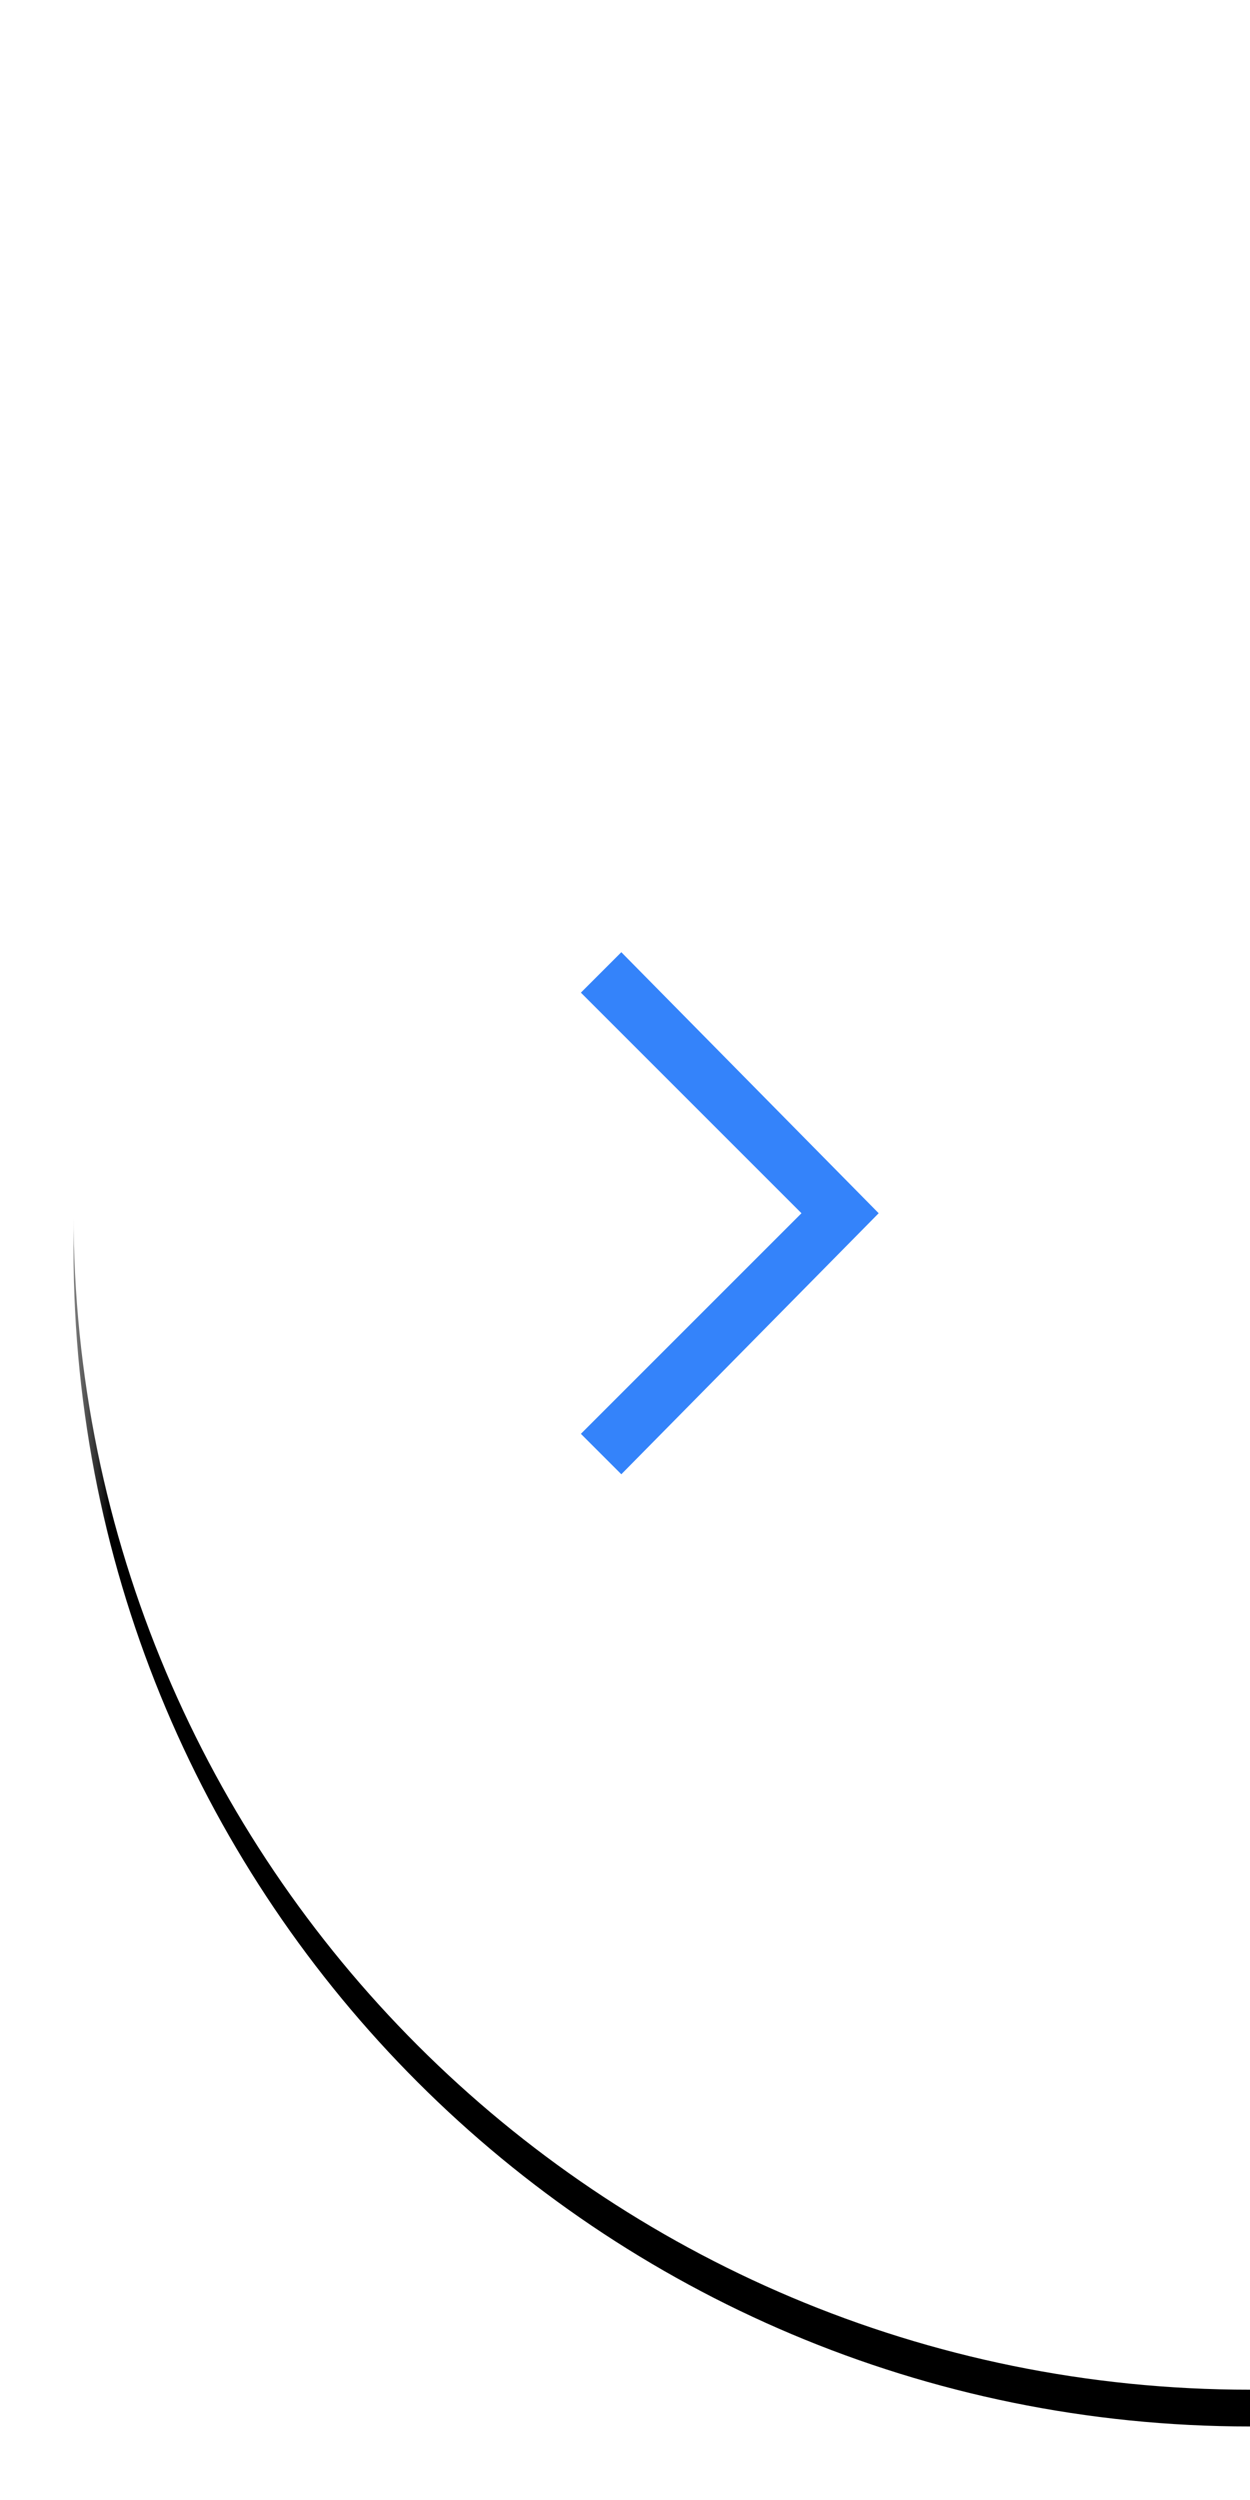 <?xml version="1.0" encoding="utf-8"?>
<!-- Generator: Adobe Illustrator 23.0.4, SVG Export Plug-In . SVG Version: 6.00 Build 0)  -->
<svg version="1.1" id="Layer_1" xmlns="http://www.w3.org/2000/svg" xmlns:xlink="http://www.w3.org/1999/xlink" x="0px" y="0px"
	 viewBox="0 0 34 68" style="enable-background:new 0 0 34 68;" xml:space="preserve">
<style type="text/css">
	.st0{filter:url(#Adobe_OpacityMaskFilter);}
	.st1{fill-rule:evenodd;clip-rule:evenodd;fill:#FFFFFF;}
	.st2{mask:url(#mask-2_1_);}
	.st3{filter:url(#filter-4);}
	.st4{fill-rule:evenodd;clip-rule:evenodd;}
	.st5{fill:#3483FA;}
</style>
<filter  filterUnits="objectBoundingBox" height="110.9%" id="filter-4" width="121.9%" x="-10.9%" y="-3.9%">
	<feOffset  dx="0" dy="1" in="SourceAlpha" result="shadowOffsetOuter1"></feOffset>
	<feGaussianBlur  in="shadowOffsetOuter1" result="shadowBlurOuter1" stdDeviation="1"></feGaussianBlur>
	<feColorMatrix  in="shadowBlurOuter1" type="matrix" values="0 0 0 0 0   0 0 0 0 0   0 0 0 0 0  0 0 0 0.12 0"></feColorMatrix>
</filter>
<title>RIGHT</title>
<desc>Created with Sketch.</desc>
<g id="Diseño-Desktop">
	<g transform="translate(-1404, -201)">
		<g id="RIGHT" transform="translate(1401, 196)">
			<g>
				<g id="Mask">
				</g>
				<defs>
					<filter id="Adobe_OpacityMaskFilter" filterUnits="userSpaceOnUse" x="1.5" y="3.5" width="39" height="71">
						<feColorMatrix  type="matrix" values="1 0 0 0 0  0 1 0 0 0  0 0 1 0 0  0 0 0 1 0"/>
					</filter>
				</defs>
				<mask maskUnits="userSpaceOnUse" x="1.5" y="3.5" width="39" height="71" id="mask-2_1_">
					<g class="st0">
						<rect id="path-1_1_" class="st1" width="37" height="76"/>
					</g>
				</mask>
				<g transform="translate(21, 38) scale(-1, 1) translate(-21, -38) " class="st2">
					<g class="st3">
						<path id="path-3_1_" class="st4" d="M5,70c17.7,0,32-14.3,32-32S22.7,6,5,6"/>
					</g>
					<g>
						<path class="st1" d="M5,70c17.7,0,32-14.3,32-32S22.7,6,5,6"/>
					</g>
				</g>
			</g>
			<g transform="translate(14, 30)">
				<g>
					<polygon class="st5" points="10.8,8 4.8,14 5.9,15.1 12.9,8 5.9,0.9 4.8,2 					"/>
				</g>
			</g>
		</g>
	</g>
</g>
</svg>
